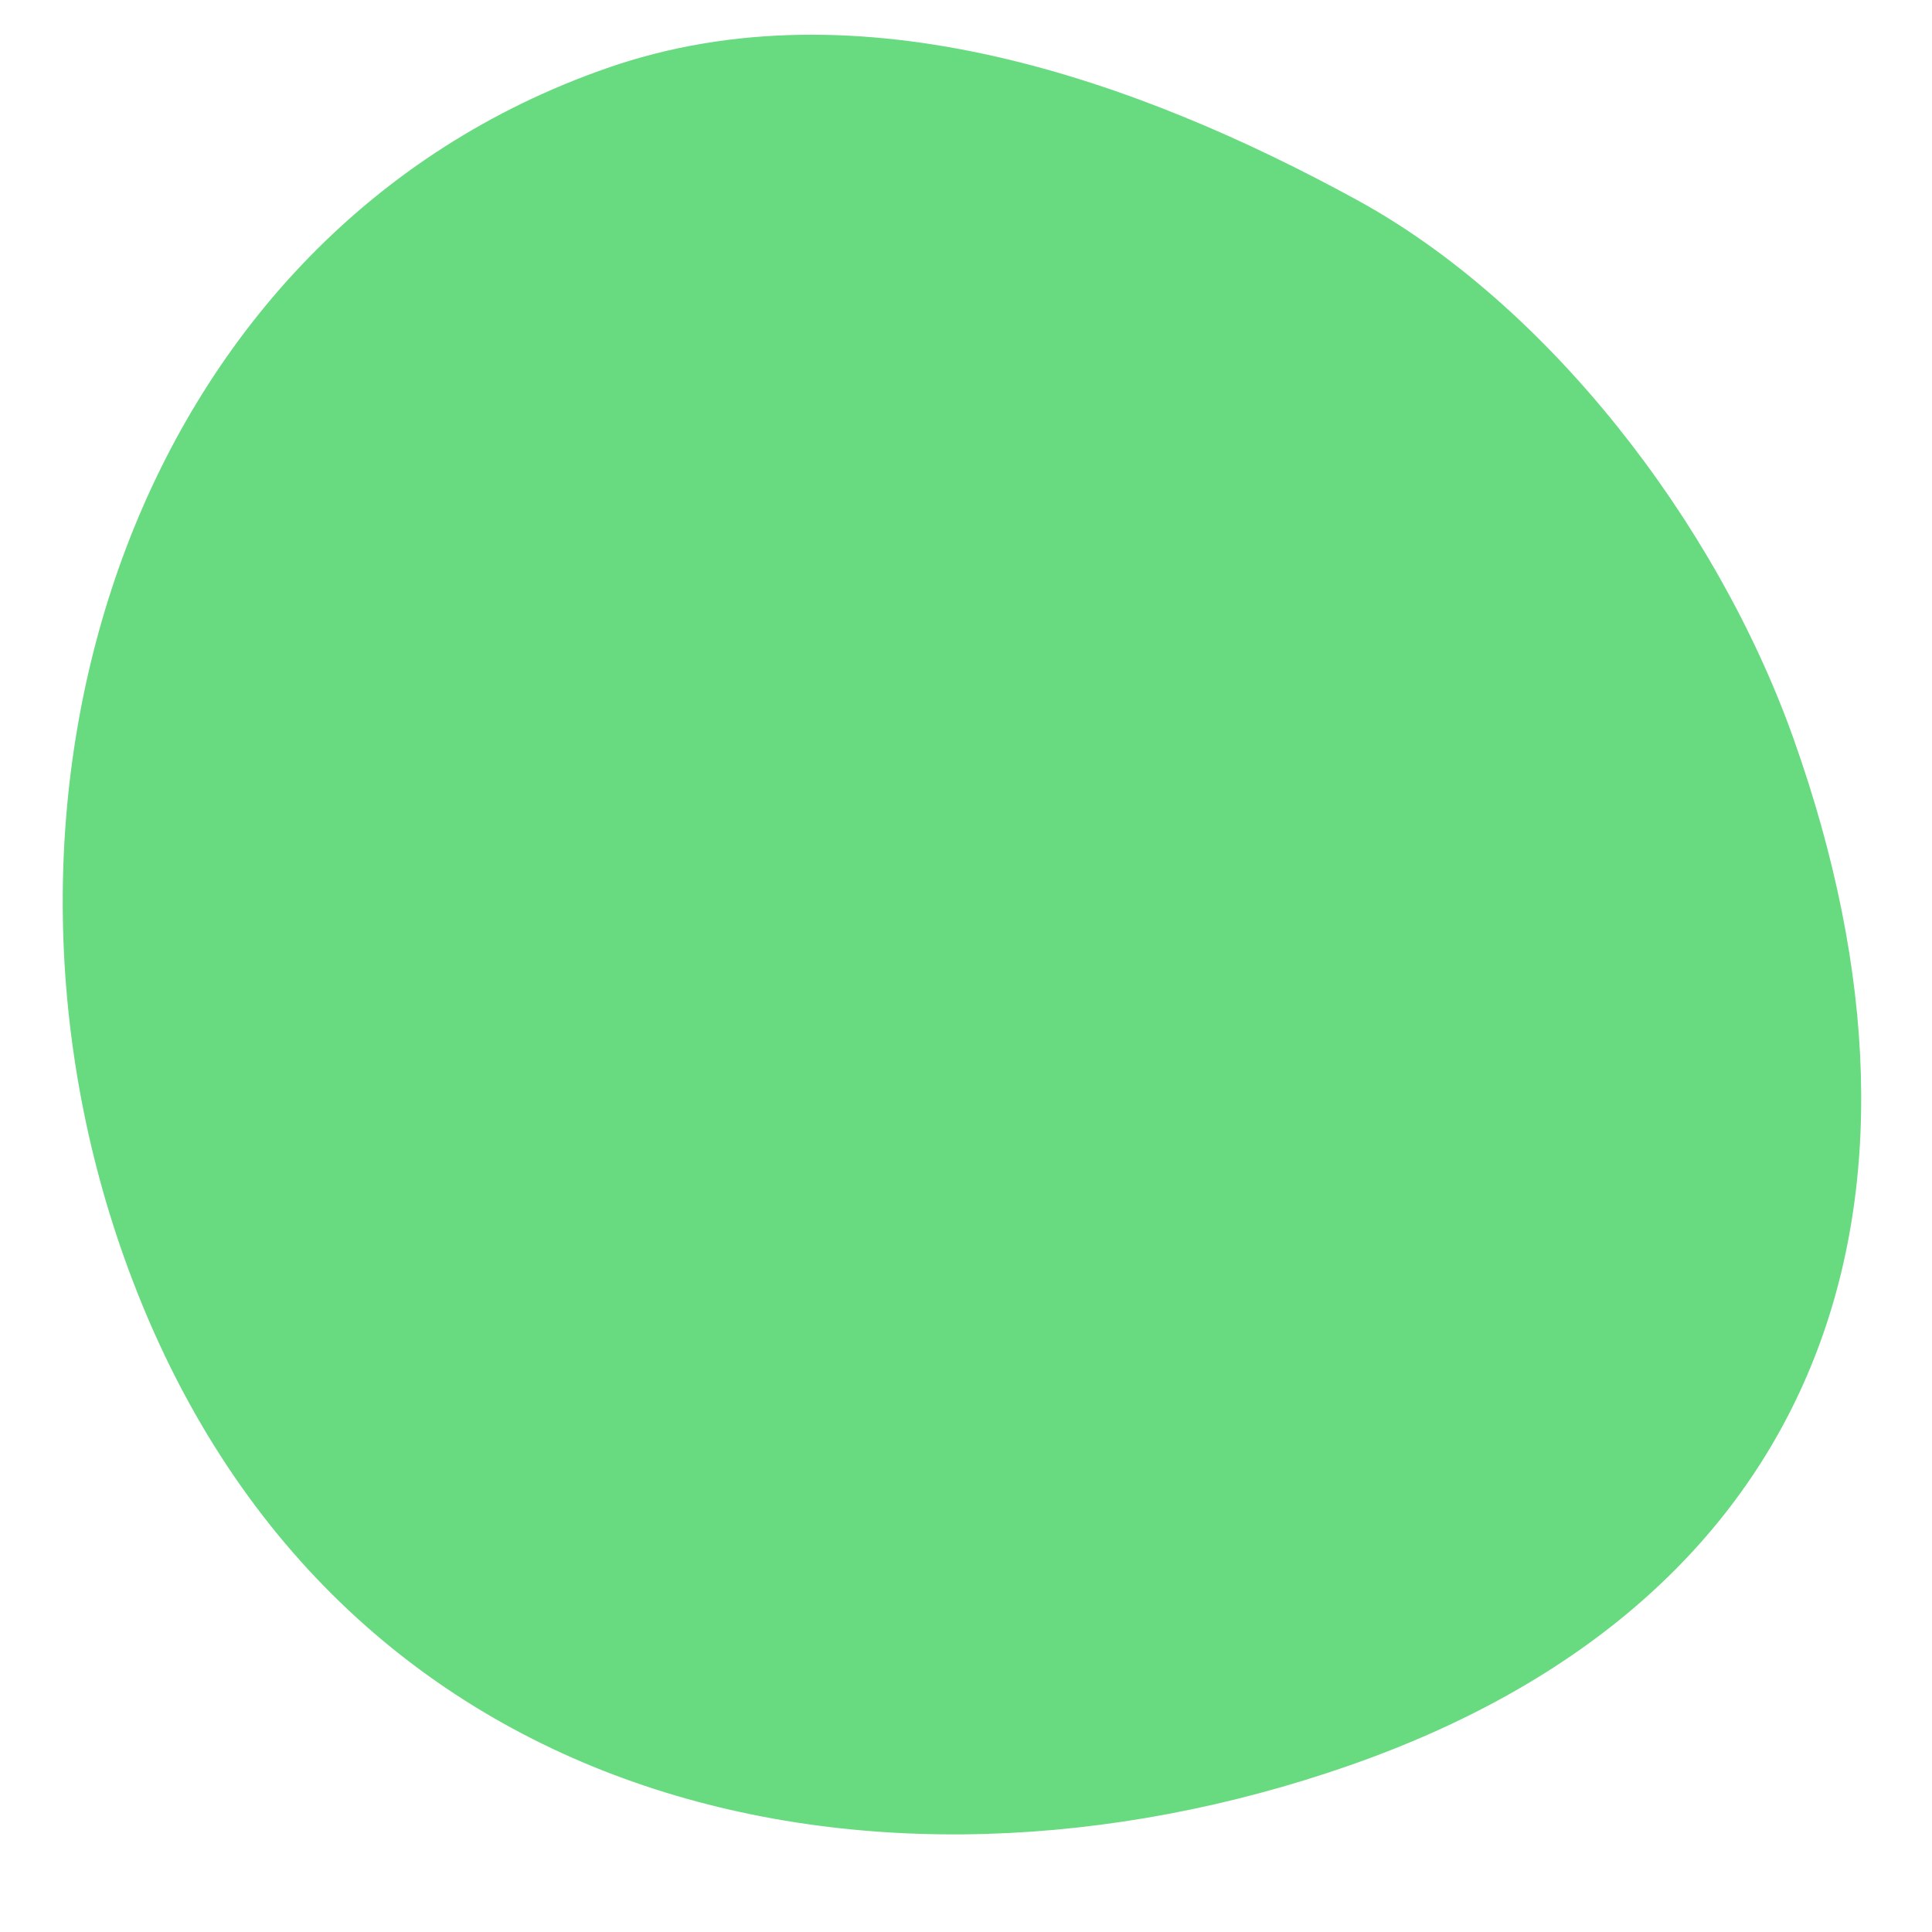 <svg width="15" height="15" viewBox="0 0 15 15" fill="none" xmlns="http://www.w3.org/2000/svg">
<path d="M10.471 13.709C6.812 14.983 2.501 14.091 0.962 9.758C-0.334 6.107 1.056 1.802 4.715 0.528C6.673 -0.154 8.846 0.628 10.538 1.554C12.006 2.357 13.324 4.042 13.926 5.738C15.223 9.389 14.13 12.435 10.471 13.709Z" fill="#68DA80"/>
</svg>
